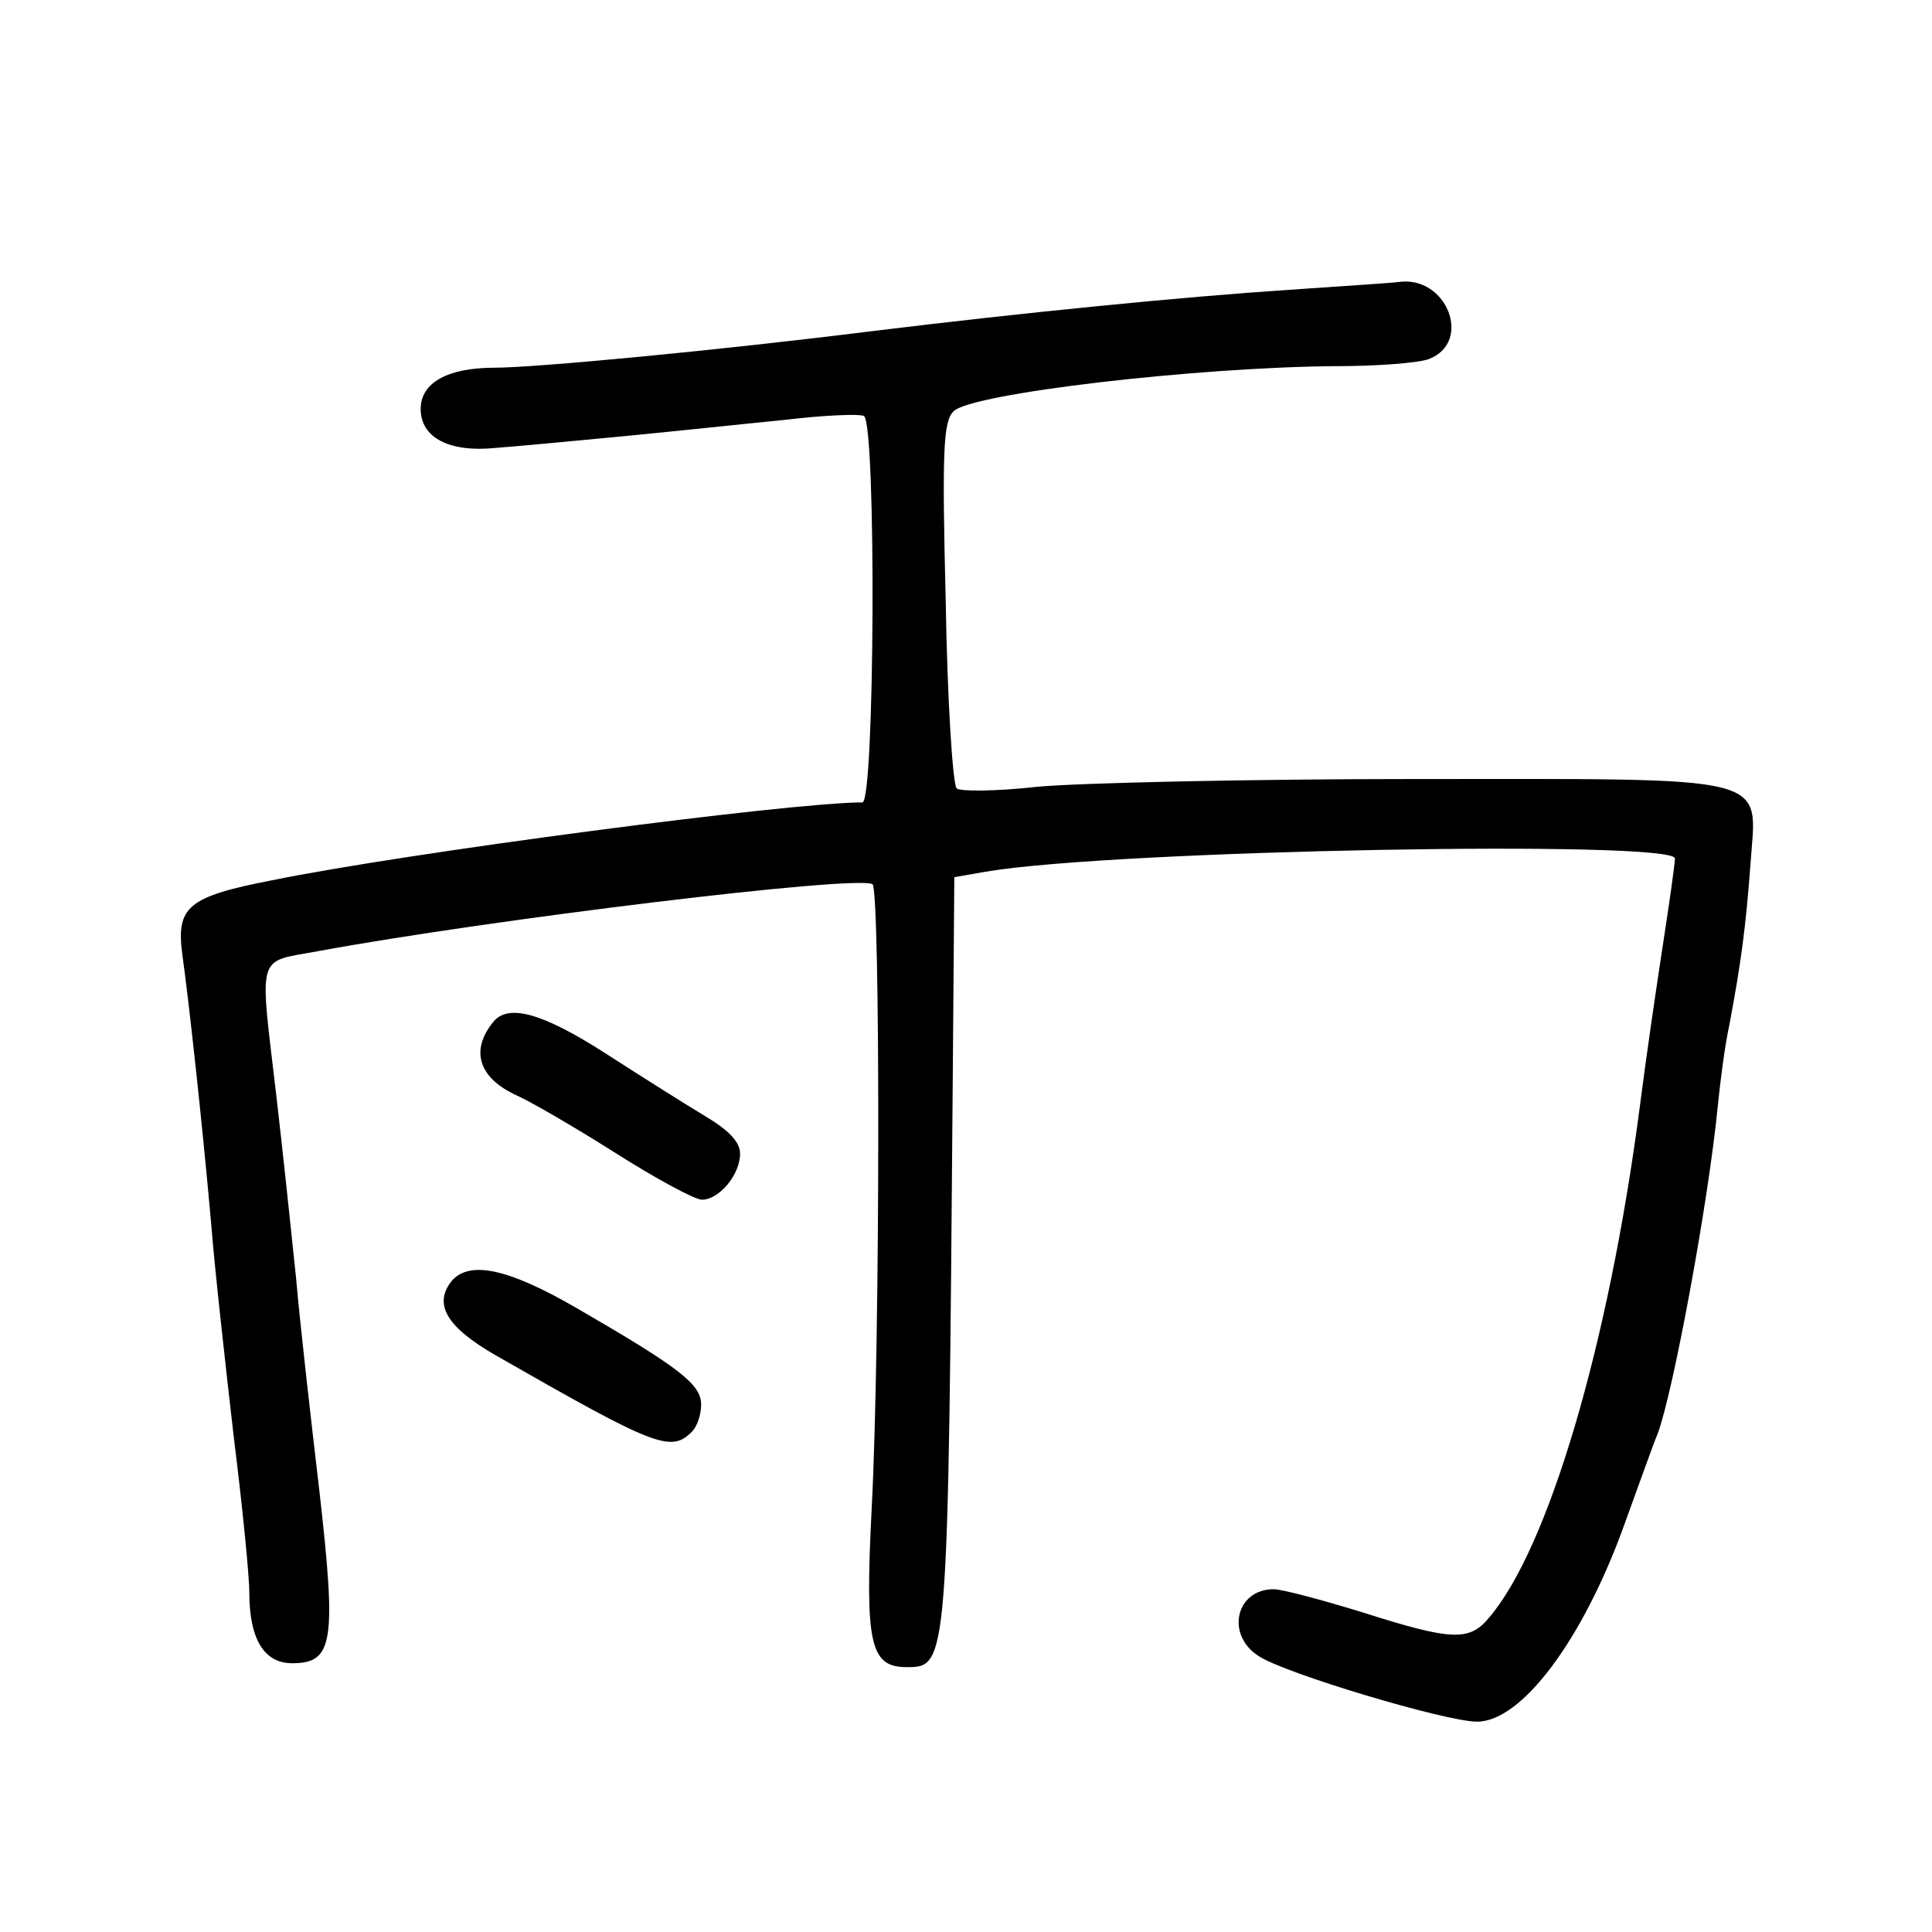 <?xml version="1.0" standalone="no"?>
<!DOCTYPE svg PUBLIC "-//W3C//DTD SVG 20010904//EN"
 "http://www.w3.org/TR/2001/REC-SVG-20010904/DTD/svg10.dtd">
<svg version="1.0" xmlns="http://www.w3.org/2000/svg"
 width="248pt" height="248pt" viewBox="0 0 248 248"
 preserveAspectRatio="xMidYMid meet">
<g transform="translate(0,248) scale(0.1,-0.1)"
fill="#000000" stroke="none">
<path d="M1655 2108 c-136 -9 -339 -29 -535 -53 -200 -25 -433 -47 -485 -47
-60 0 -95 -19 -95 -53 0 -37 37 -56 96 -50 27 2 101 9 164 15 63 6 156 16 207
21 50 6 96 8 102 5 16 -10 14 -496 -2 -496 -92 0 -587 -65 -758 -100 -108 -21
-123 -34 -115 -95 8 -57 25 -210 37 -345 5 -63 19 -187 29 -274 11 -88 20
-178 20 -200 0 -60 19 -91 55 -91 53 0 57 27 35 221 -11 93 -25 216 -30 274
-6 58 -17 162 -25 231 -22 189 -27 173 53 188 223 41 692 98 712 86 10 -6 10
-589 -1 -800 -9 -176 -2 -205 45 -205 53 0 53 2 59 755 l2 259 40 7 c164 28
885 41 885 17 0 -7 -7 -56 -15 -108 -8 -52 -22 -147 -30 -210 -40 -307 -118
-569 -194 -657 -25 -30 -48 -29 -161 7 -52 16 -104 30 -115 30 -49 0 -62 -59
-19 -86 33 -22 240 -84 280 -84 57 0 135 104 188 250 19 52 38 106 44 120 20
54 65 297 77 420 3 30 9 78 15 105 15 80 21 125 27 206 8 116 36 109 -432 109
-214 0 -432 -5 -484 -10 -54 -6 -99 -6 -103 -2 -5 5 -12 113 -14 239 -5 197
-3 232 10 245 22 23 314 57 493 58 50 0 103 4 117 9 57 22 23 108 -39 99 -5
-1 -68 -5 -140 -10z"/>
<path d="M633 1168 c-30 -37 -18 -72 30 -94 18 -8 75 -41 127 -74 52 -33 102
-60 111 -60 22 0 49 32 49 59 0 15 -14 30 -46 49 -25 15 -82 51 -127 80 -81
52 -125 64 -144 40z"/>
<path d="M580 836 c-24 -30 -7 -59 55 -95 206 -118 226 -126 253 -99 7 7 12
22 12 35 0 26 -27 47 -160 124 -88 51 -137 61 -160 35z"/>
</g>
</svg>
